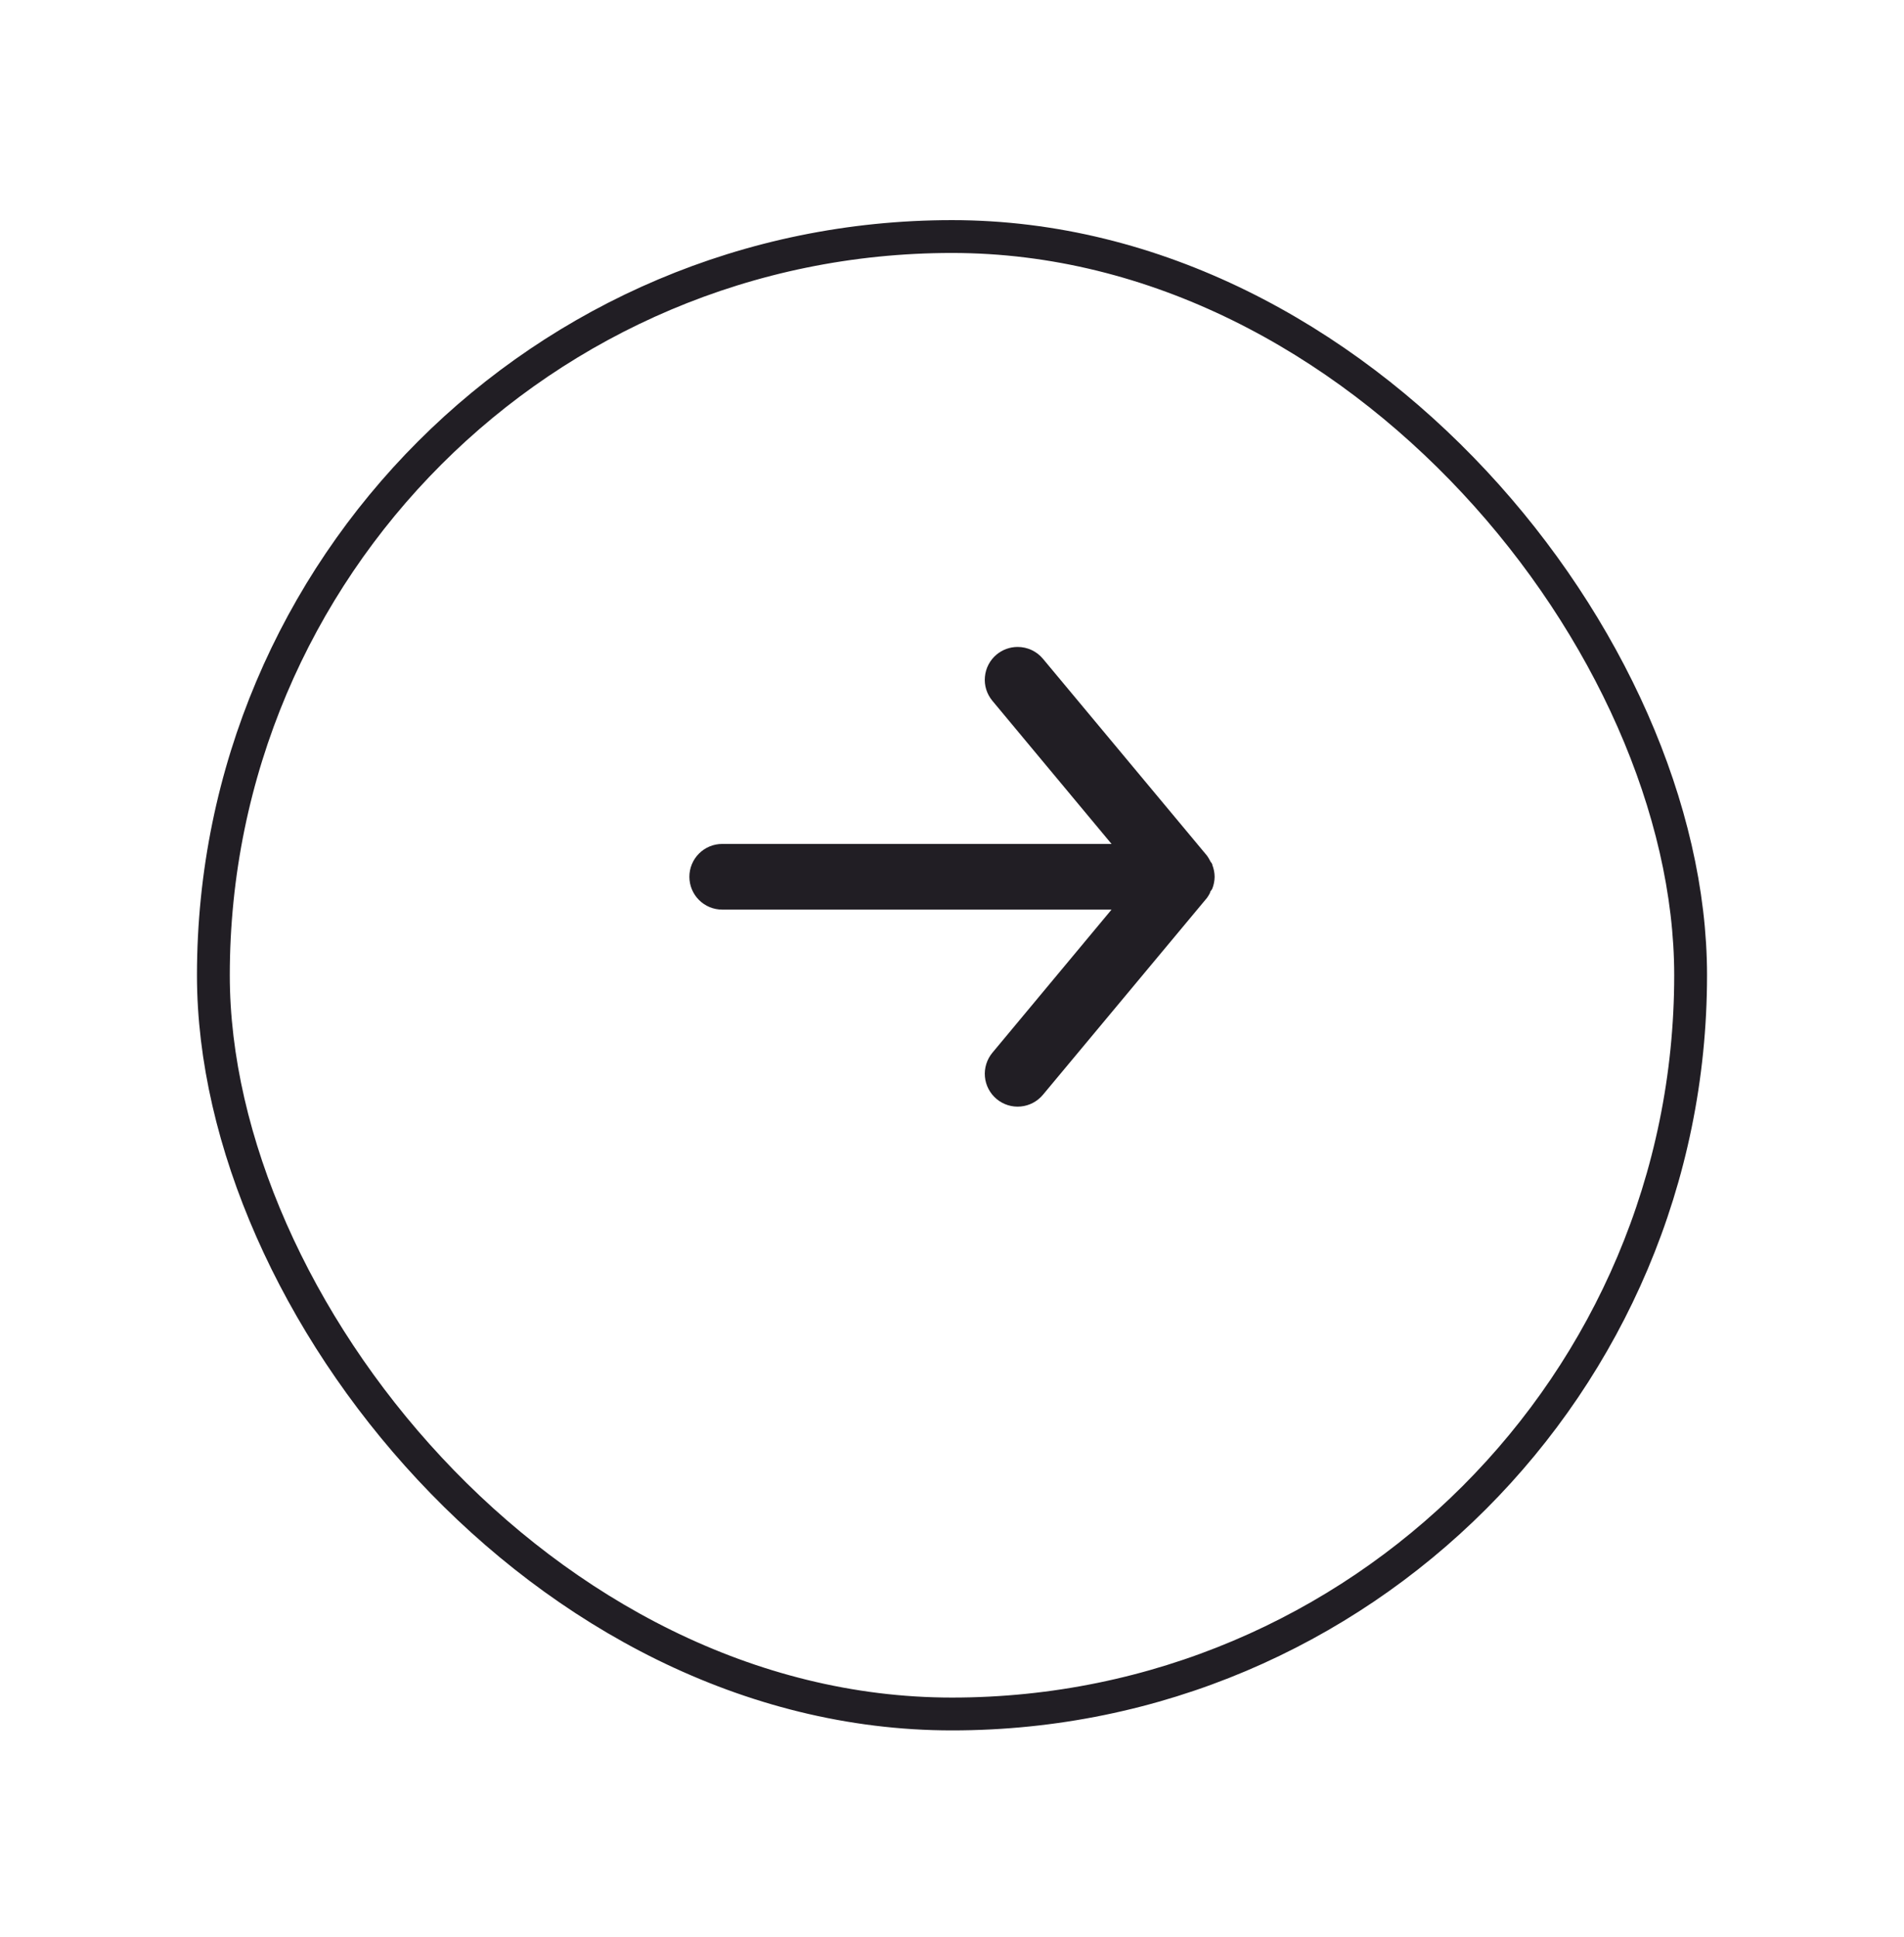 <svg width="58" height="59" viewBox="0 0 58 59" fill="none" xmlns="http://www.w3.org/2000/svg">
<g filter="url(#filter0_d_1_71615)">
<rect x="6" y="4.705" width="46" height="46" rx="23" fill="white"/>
<rect x="6.5" y="5.205" width="45" height="45" rx="22.5" stroke="#211E24"/>
</g>
<path d="M22 27.705H33.86L30.23 32.065C30.146 32.166 30.083 32.283 30.044 32.408C30.005 32.534 29.991 32.666 30.003 32.797C30.027 33.061 30.156 33.305 30.36 33.475C30.564 33.645 30.828 33.727 31.092 33.702C31.356 33.678 31.6 33.549 31.77 33.345L36.77 27.345C36.804 27.297 36.834 27.247 36.86 27.195C36.86 27.145 36.91 27.115 36.93 27.065C36.975 26.95 36.999 26.828 37 26.705C36.999 26.582 36.975 26.46 36.93 26.345C36.93 26.295 36.88 26.265 36.86 26.215C36.834 26.163 36.804 26.113 36.77 26.065L31.77 20.065C31.676 19.952 31.558 19.861 31.425 19.799C31.292 19.737 31.147 19.705 31 19.705C30.766 19.705 30.54 19.786 30.36 19.935C30.259 20.019 30.175 20.122 30.114 20.238C30.052 20.355 30.015 20.482 30.003 20.613C29.99 20.744 30.004 20.876 30.043 21.002C30.082 21.127 30.146 21.244 30.23 21.345L33.86 25.705H22C21.735 25.705 21.48 25.81 21.293 25.998C21.105 26.186 21 26.44 21 26.705C21 26.97 21.105 27.225 21.293 27.412C21.48 27.6 21.735 27.705 22 27.705Z" fill="#211E24"/>
<defs>
<filter id="filter0_d_1_71615" x="0" y="0.705" width="58" height="58" filterUnits="userSpaceOnUse" color-interpolation-filters="sRGB">
<feFlood flood-opacity="0" result="BackgroundImageFix"/>
<feColorMatrix in="SourceAlpha" type="matrix" values="0 0 0 0 0 0 0 0 0 0 0 0 0 0 0 0 0 0 127 0" result="hardAlpha"/>
<feOffset dy="2"/>
<feGaussianBlur stdDeviation="3"/>
<feComposite in2="hardAlpha" operator="out"/>
<feColorMatrix type="matrix" values="0 0 0 0 0 0 0 0 0 0 0 0 0 0 0 0 0 0 0.12 0"/>
<feBlend mode="normal" in2="BackgroundImageFix" result="effect1_dropShadow_1_71615"/>
<feBlend mode="normal" in="SourceGraphic" in2="effect1_dropShadow_1_71615" result="shape"/>
</filter>
</defs>
</svg>

